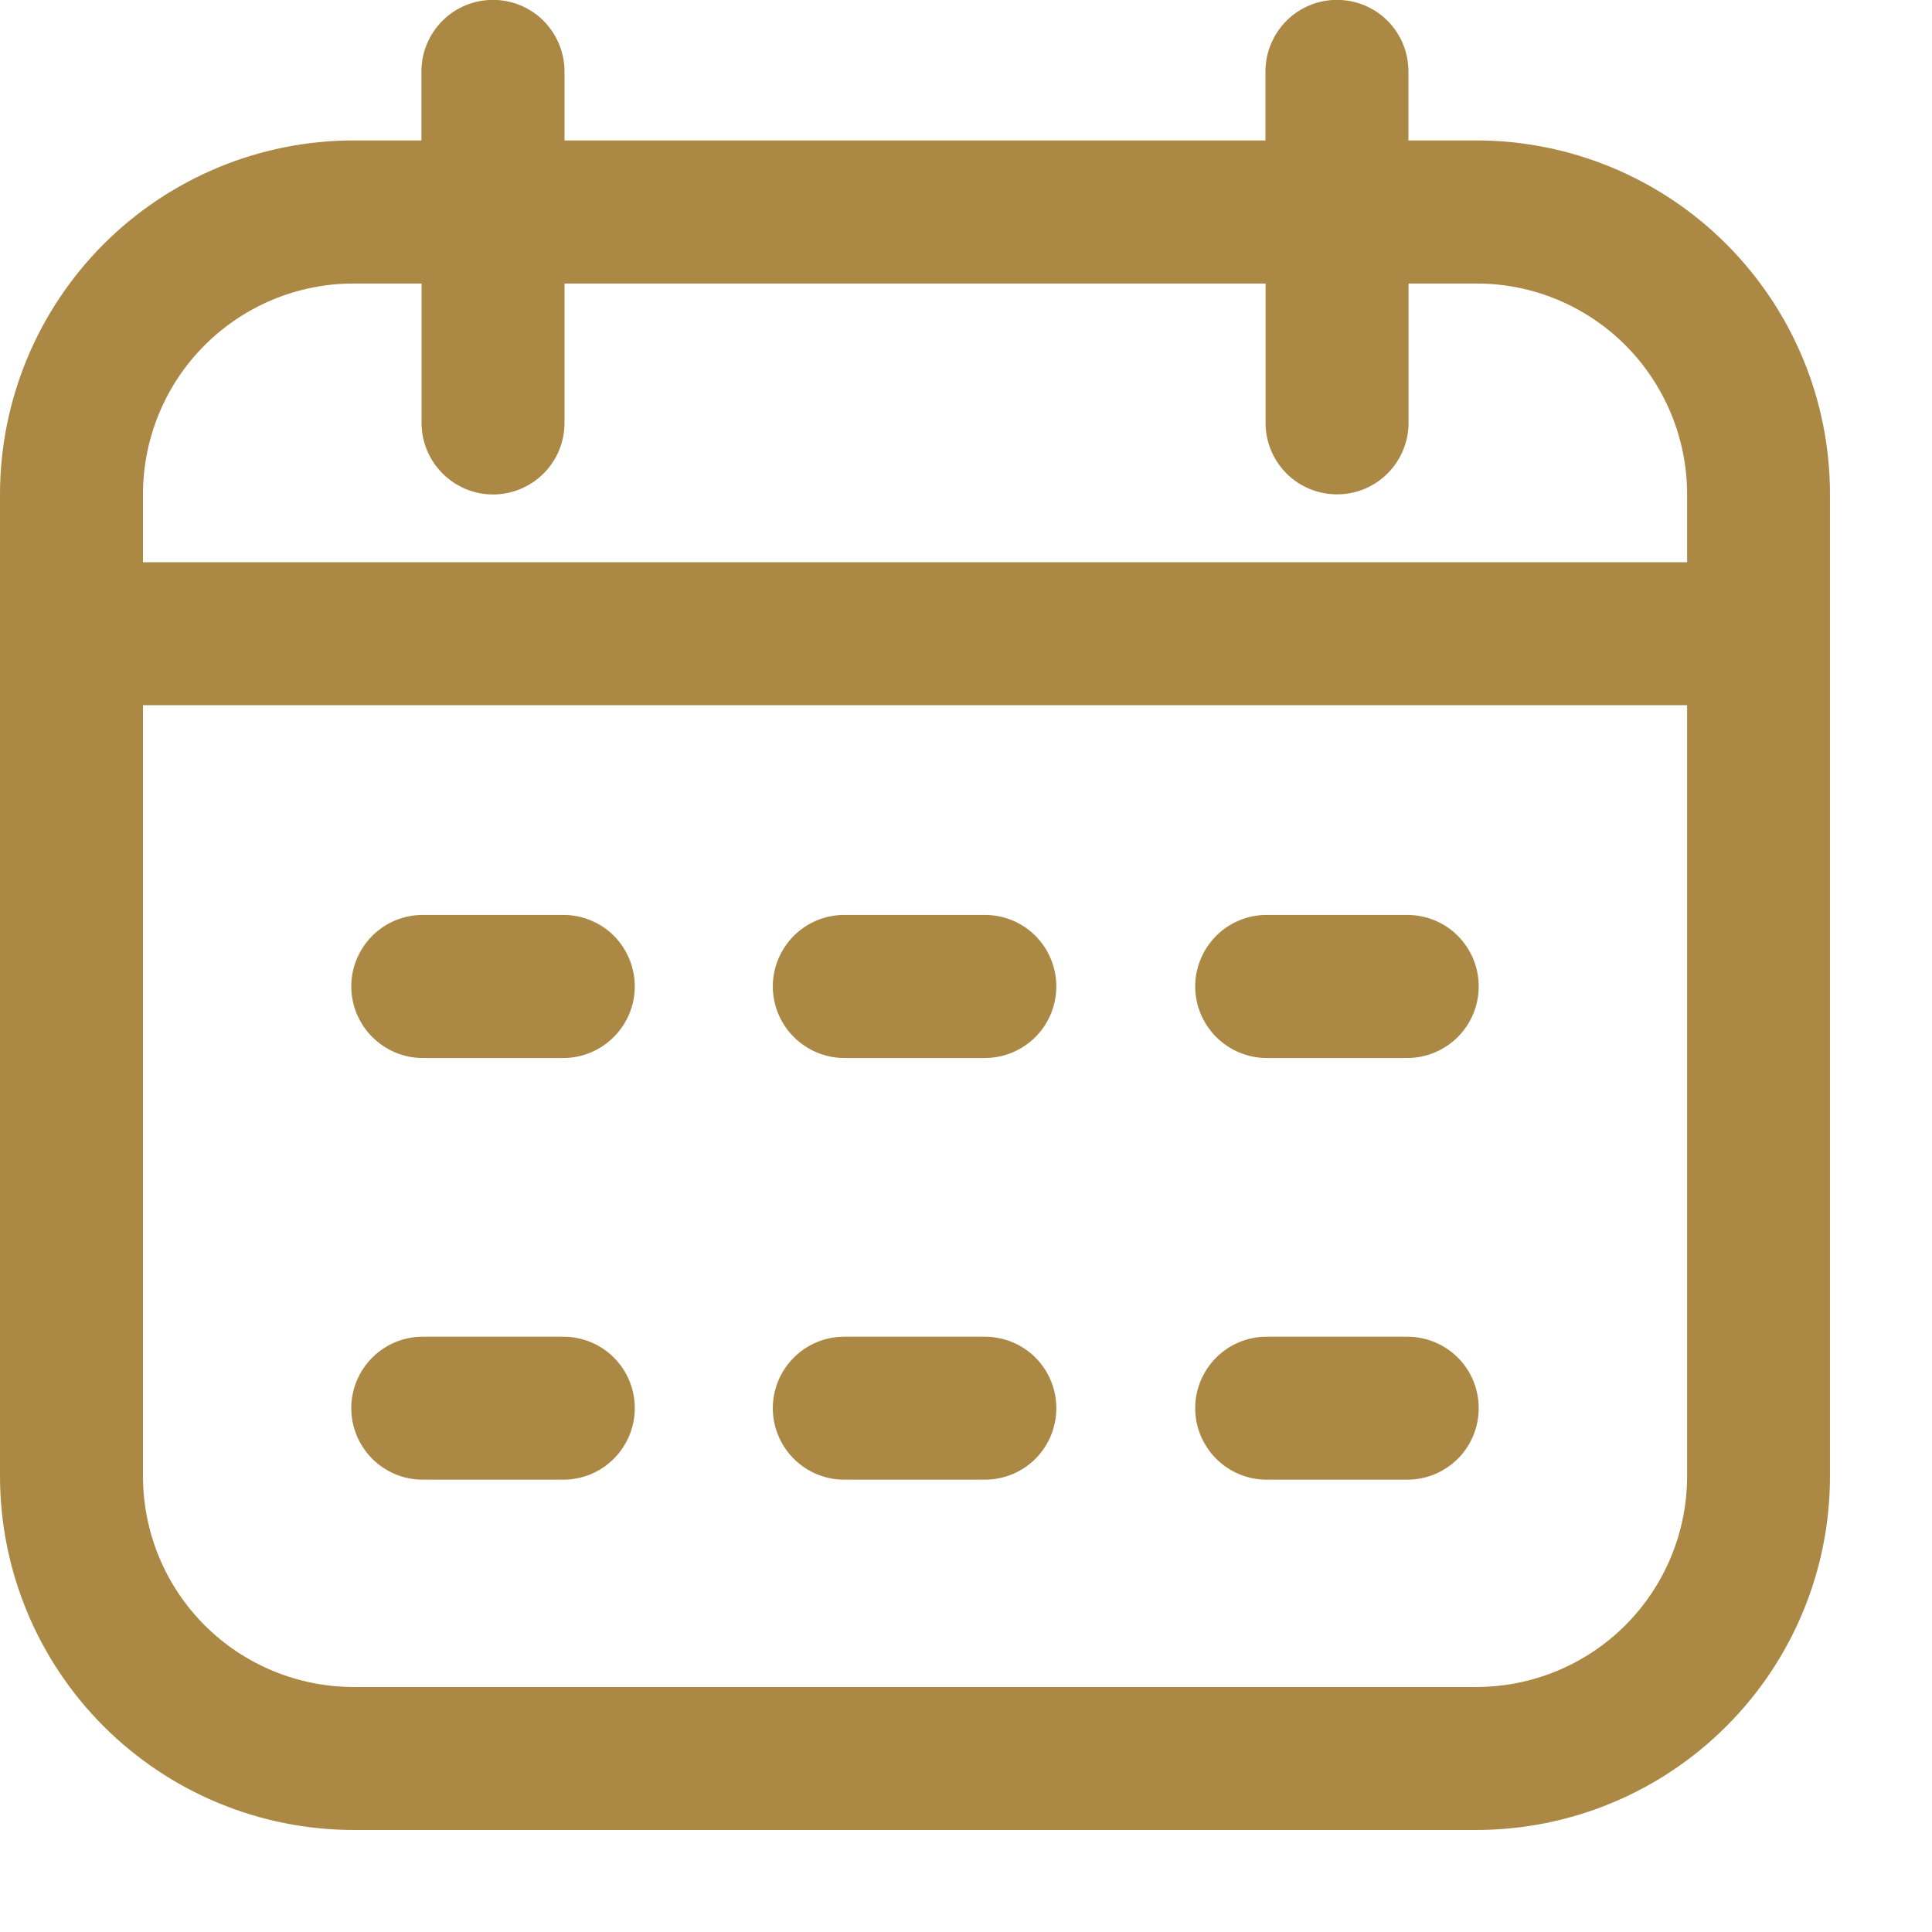 <svg width="16" height="16" viewBox="0 0 16 16" fill="none" xmlns="http://www.w3.org/2000/svg">
<path d="M12.229 1.163H11.664V0.591C11.664 0.434 11.602 0.284 11.491 0.172C11.38 0.061 11.229 -0.001 11.072 -0.001C10.915 -0.001 10.765 0.061 10.654 0.172C10.543 0.284 10.48 0.434 10.48 0.591V1.163H4.675V0.591C4.675 0.434 4.612 0.284 4.501 0.172C4.39 0.061 4.24 -0.001 4.083 -0.001C3.925 -0.001 3.775 0.061 3.664 0.172C3.553 0.284 3.49 0.434 3.49 0.591V1.163H2.926C2.15 1.164 1.407 1.473 0.858 2.022C0.31 2.571 0.001 3.315 0 4.091V12.227C0.001 13.004 0.31 13.748 0.858 14.296C1.407 14.845 2.15 15.154 2.926 15.155H12.229C13.005 15.154 13.749 14.845 14.297 14.296C14.846 13.748 15.155 13.004 15.155 12.227V4.091C15.155 3.315 14.846 2.571 14.297 2.022C13.749 1.473 13.005 1.164 12.229 1.163ZM2.926 2.348H3.491V3.503C3.491 3.66 3.554 3.81 3.665 3.921C3.776 4.032 3.926 4.095 4.083 4.095C4.24 4.095 4.391 4.032 4.502 3.921C4.613 3.81 4.675 3.66 4.675 3.503V2.348H10.481V3.502C10.481 3.659 10.543 3.81 10.654 3.921C10.765 4.032 10.916 4.094 11.073 4.094C11.23 4.094 11.38 4.032 11.491 3.921C11.602 3.81 11.665 3.659 11.665 3.502V2.348H12.23C12.692 2.348 13.134 2.532 13.461 2.859C13.787 3.186 13.971 3.629 13.972 4.091V4.656H1.184V4.091C1.185 3.629 1.368 3.186 1.695 2.859C2.022 2.532 2.465 2.348 2.927 2.348L2.926 2.348ZM12.229 13.971H2.926C2.464 13.97 2.021 13.786 1.695 13.46C1.368 13.133 1.185 12.69 1.184 12.227V5.84H13.972V12.227C13.971 12.69 13.787 13.133 13.46 13.46C13.134 13.786 12.691 13.97 12.229 13.971H12.229ZM5.257 8.169C5.257 8.326 5.194 8.477 5.083 8.588C4.972 8.699 4.822 8.762 4.665 8.762H3.501C3.344 8.762 3.194 8.699 3.083 8.588C2.972 8.477 2.909 8.326 2.909 8.169C2.909 8.012 2.972 7.862 3.083 7.75C3.194 7.639 3.344 7.577 3.501 7.577H4.665C4.822 7.577 4.973 7.639 5.084 7.75C5.195 7.862 5.257 8.012 5.257 8.169H5.257ZM12.246 8.169C12.246 8.326 12.184 8.477 12.073 8.588C11.961 8.699 11.811 8.762 11.654 8.762H10.49C10.333 8.762 10.183 8.699 10.072 8.588C9.961 8.477 9.898 8.326 9.898 8.169C9.898 8.012 9.961 7.862 10.072 7.75C10.183 7.639 10.333 7.577 10.49 7.577H11.654C11.811 7.577 11.962 7.639 12.073 7.75C12.184 7.862 12.246 8.012 12.246 8.169H12.246ZM8.748 8.169C8.748 8.326 8.686 8.477 8.575 8.588C8.464 8.699 8.313 8.762 8.156 8.762H6.992C6.835 8.762 6.685 8.699 6.574 8.588C6.463 8.477 6.4 8.326 6.4 8.169C6.4 8.012 6.463 7.862 6.574 7.75C6.685 7.639 6.835 7.577 6.992 7.577H8.156C8.313 7.577 8.464 7.639 8.575 7.75C8.686 7.862 8.748 8.012 8.748 8.169H8.748ZM5.257 11.662C5.257 11.819 5.194 11.97 5.083 12.081C4.972 12.192 4.822 12.254 4.665 12.254H3.501C3.344 12.254 3.194 12.192 3.083 12.081C2.972 11.97 2.909 11.819 2.909 11.662C2.909 11.505 2.972 11.354 3.083 11.243C3.194 11.132 3.344 11.07 3.501 11.07H4.665C4.822 11.07 4.973 11.132 5.084 11.243C5.195 11.354 5.257 11.505 5.257 11.662H5.257ZM12.246 11.662C12.246 11.819 12.184 11.97 12.073 12.081C11.961 12.192 11.811 12.254 11.654 12.254H10.49C10.333 12.254 10.183 12.192 10.072 12.081C9.961 11.97 9.898 11.819 9.898 11.662C9.898 11.505 9.961 11.354 10.072 11.243C10.183 11.132 10.333 11.07 10.49 11.07H11.654C11.811 11.07 11.962 11.132 12.073 11.243C12.184 11.354 12.246 11.505 12.246 11.662H12.246ZM8.748 11.662C8.748 11.819 8.686 11.97 8.575 12.081C8.464 12.192 8.313 12.254 8.156 12.254H6.992C6.835 12.254 6.685 12.192 6.574 12.081C6.463 11.97 6.4 11.819 6.4 11.662C6.4 11.505 6.463 11.354 6.574 11.243C6.685 11.132 6.835 11.07 6.992 11.07H8.156C8.313 11.07 8.464 11.132 8.575 11.243C8.686 11.354 8.748 11.505 8.748 11.662H8.748Z" fill="#AB8844"/>
</svg>
